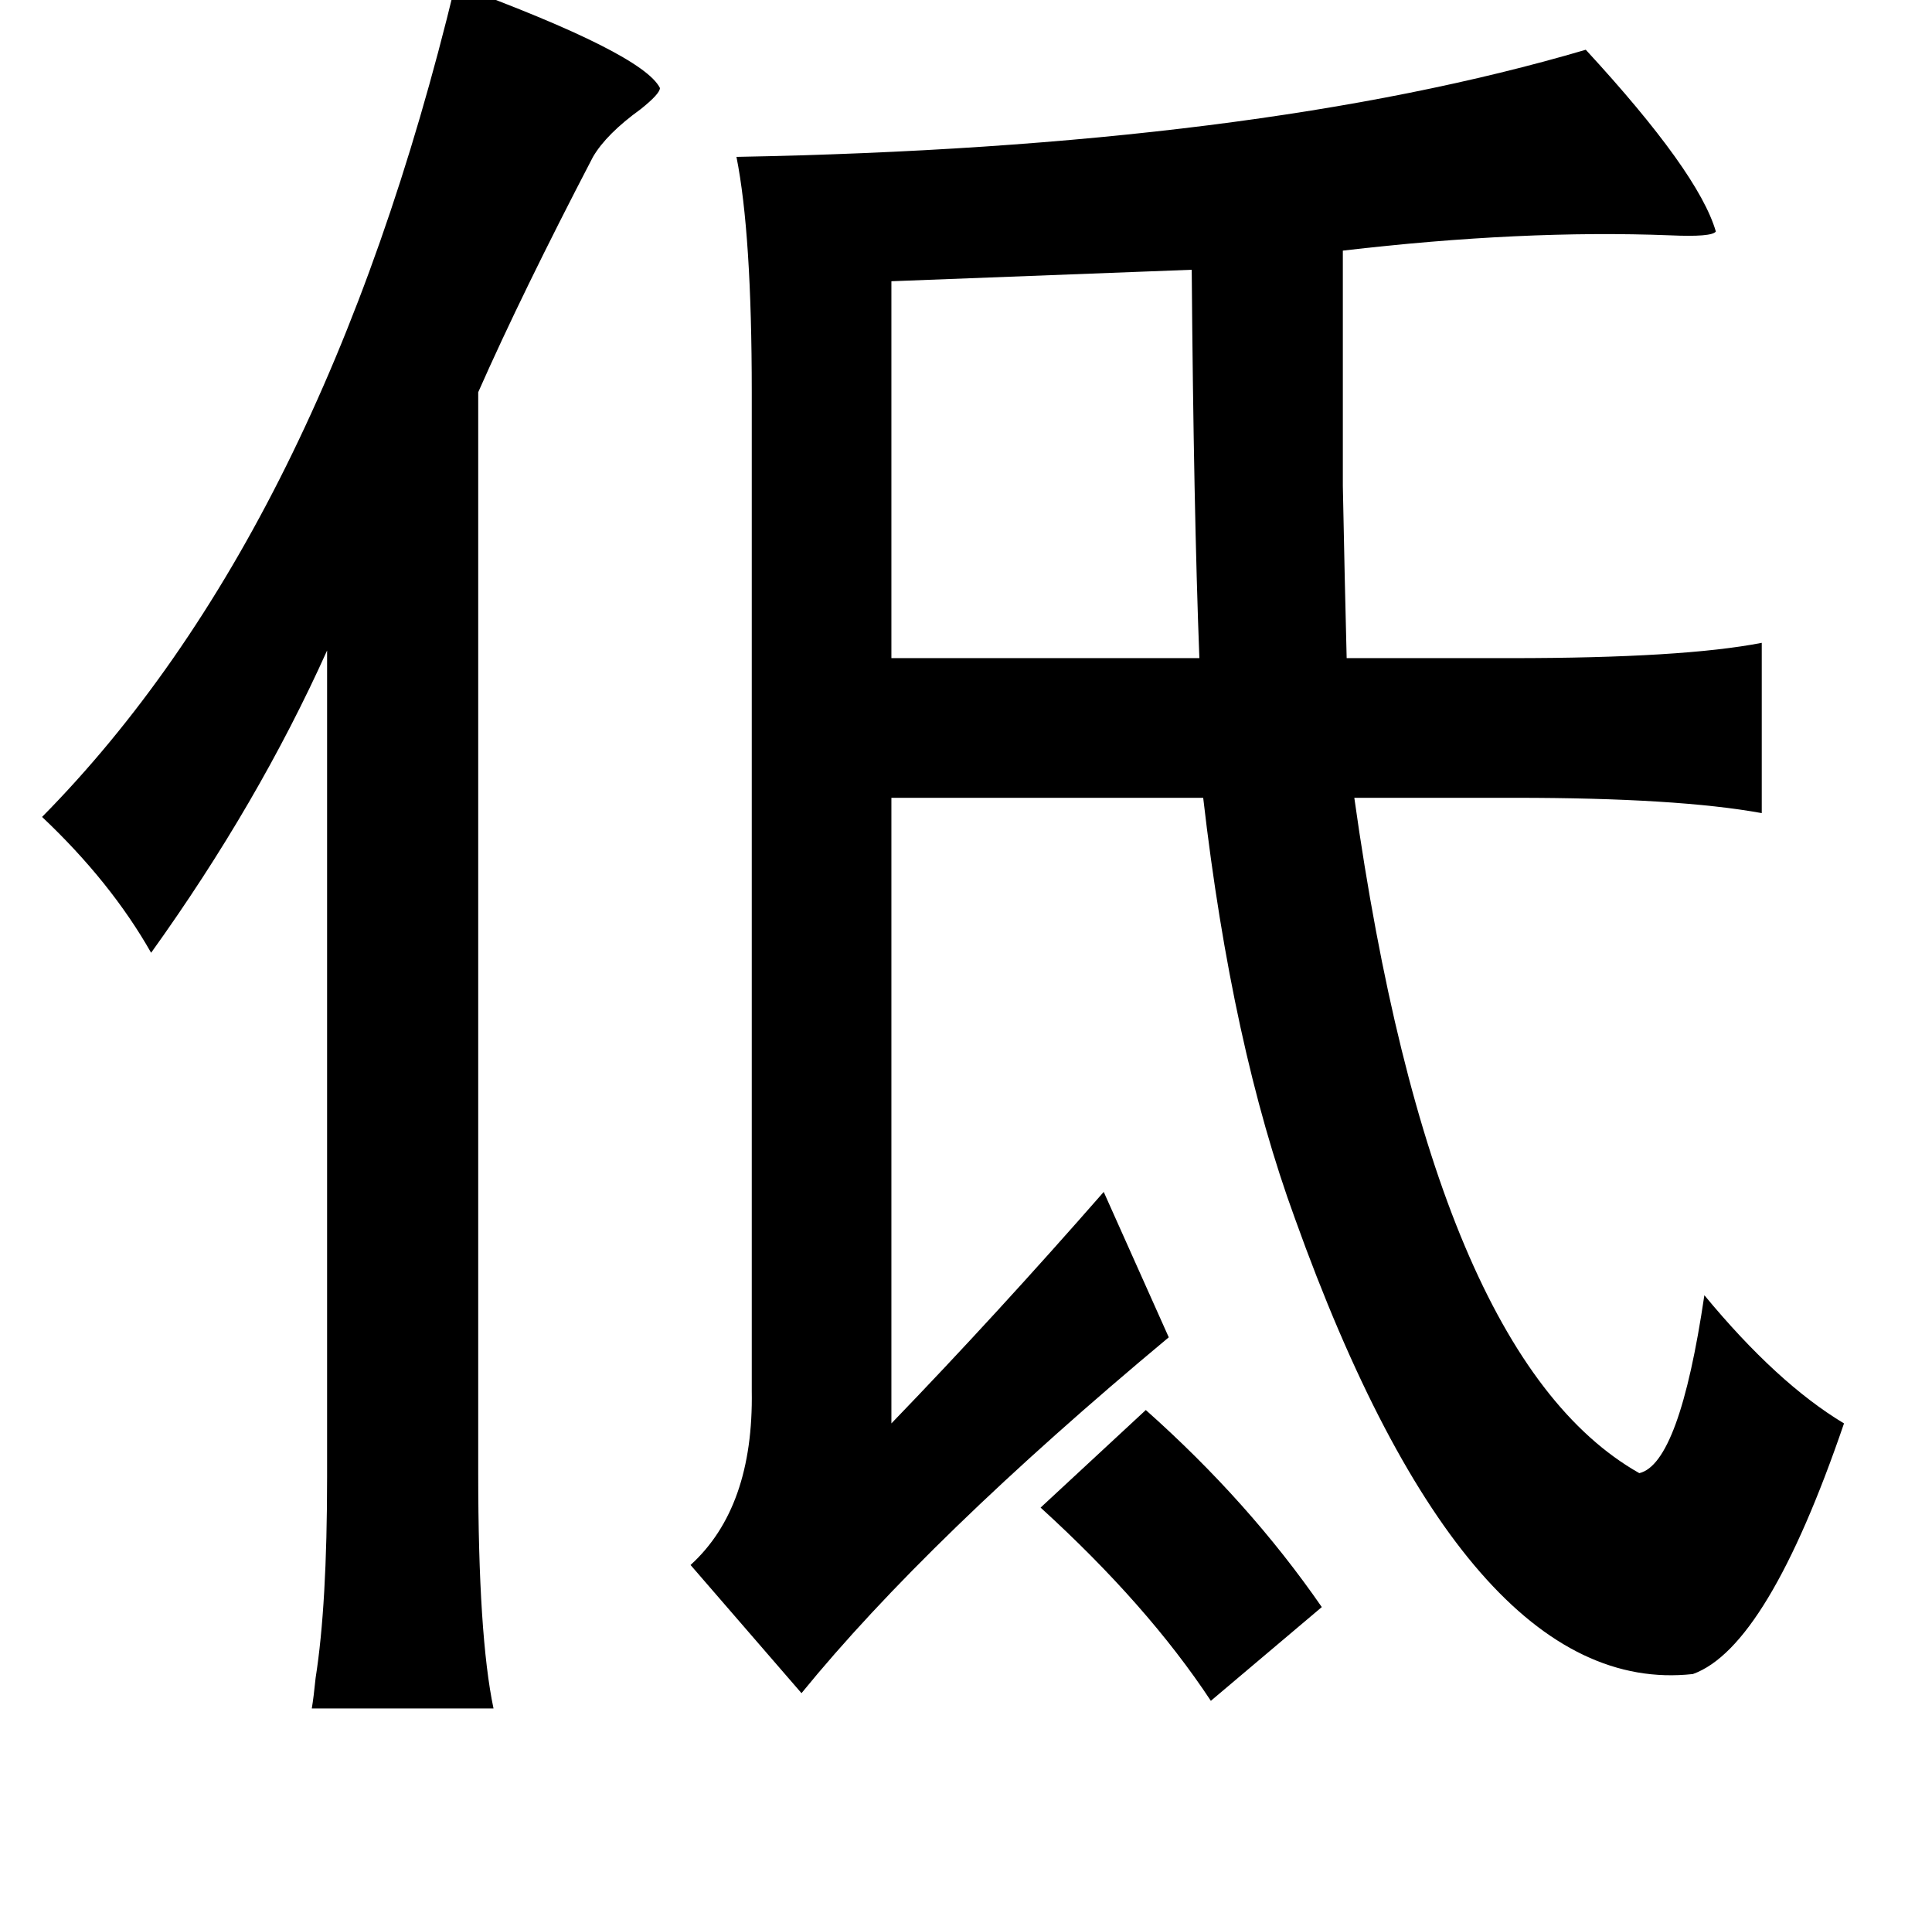 <?xml version="1.0" standalone="no"?>
<!DOCTYPE svg PUBLIC "-//W3C//DTD SVG 1.1//EN" "http://www.w3.org/Graphics/SVG/1.1/DTD/svg11.dtd" >
<svg xmlns="http://www.w3.org/2000/svg" xmlns:xlink="http://www.w3.org/1999/xlink" version="1.1" viewBox="-10 0 1010 1000">
   <path fill="currentColor"
d="M228 -8q98 36 107 54q0 3 -10 11q-18 13 -25 25q-37 71 -60 123v565q0 85 8 123h-95q1 -6 2 -16q6 -38 6 -105v-432q-36 80 -92 158q-21 -37 -57 -71q147 -149 216 -435zM819 26q59 64 68 95q-2 3 -24 2q-77 -3 -171 8v123q1 51 2 90h86q90 0 131 -8v89q-44 -8 -129 -8
h-84q41 292 149 353q21 -5 34 -93q38 46 73 67q-40 117 -79 131q-118 13 -208 -238q-33 -90 -48 -220h-163v327q55 -57 111 -121l34 76q-126 105 -192 186l-58 -67q33 -30 32 -91v-522q0 -83 -8 -123q271 -5 444 -56zM613 141l-157 6v197h161q-3 -78 -4 -203zM589 737
q54 48 92 103l-58 49q-33 -50 -89 -101z" />
</svg>
